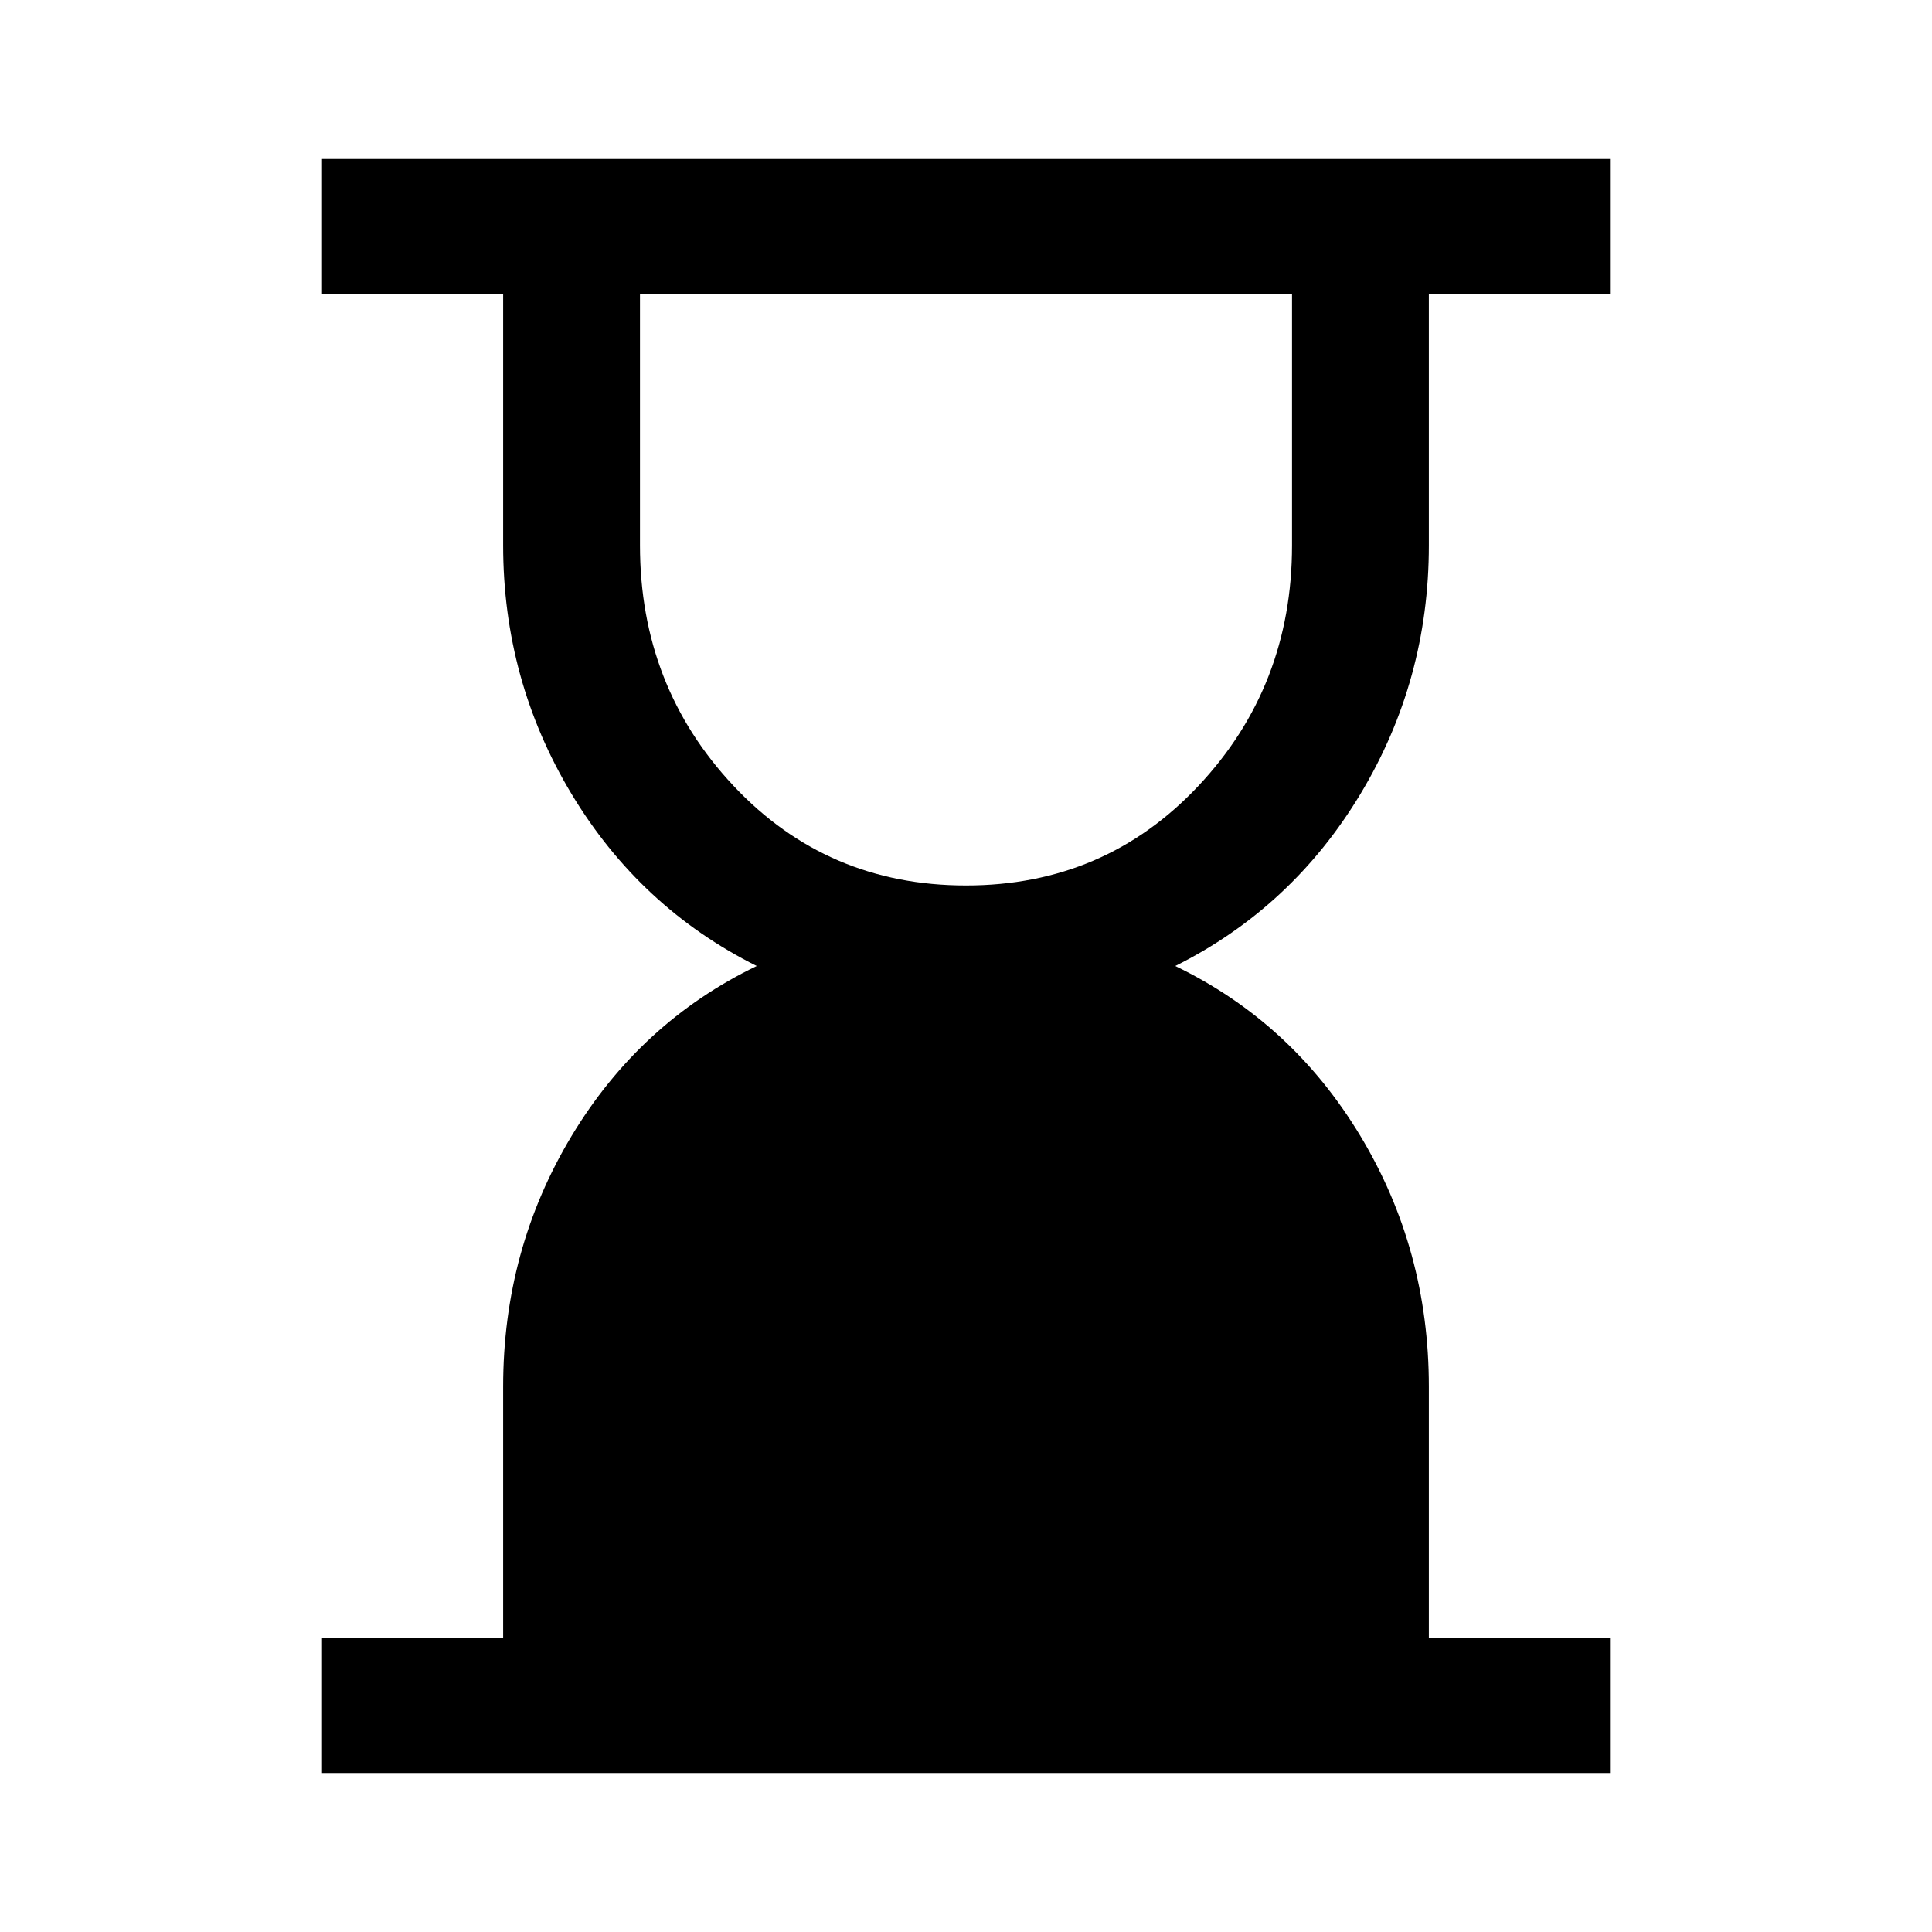 <svg xmlns="http://www.w3.org/2000/svg" height="40" width="40"><path d="M20 18.333q2.875 0 4.812-2.062 1.938-2.063 1.938-4.979V6.083h-13.5v5.209q0 2.916 1.938 4.979 1.937 2.062 4.812 2.062ZM6.667 36.708v-2.791h3.75v-5.209q0-2.833 1.416-5.187Q13.25 21.167 15.667 20q-2.417-1.208-3.834-3.562-1.416-2.355-1.416-5.146V6.083h-3.75V3.292h26.666v2.791h-3.75v5.209q0 2.791-1.416 5.146Q26.75 18.792 24.333 20q2.417 1.167 3.834 3.521 1.416 2.354 1.416 5.187v5.209h3.75v2.791Z"/></svg>